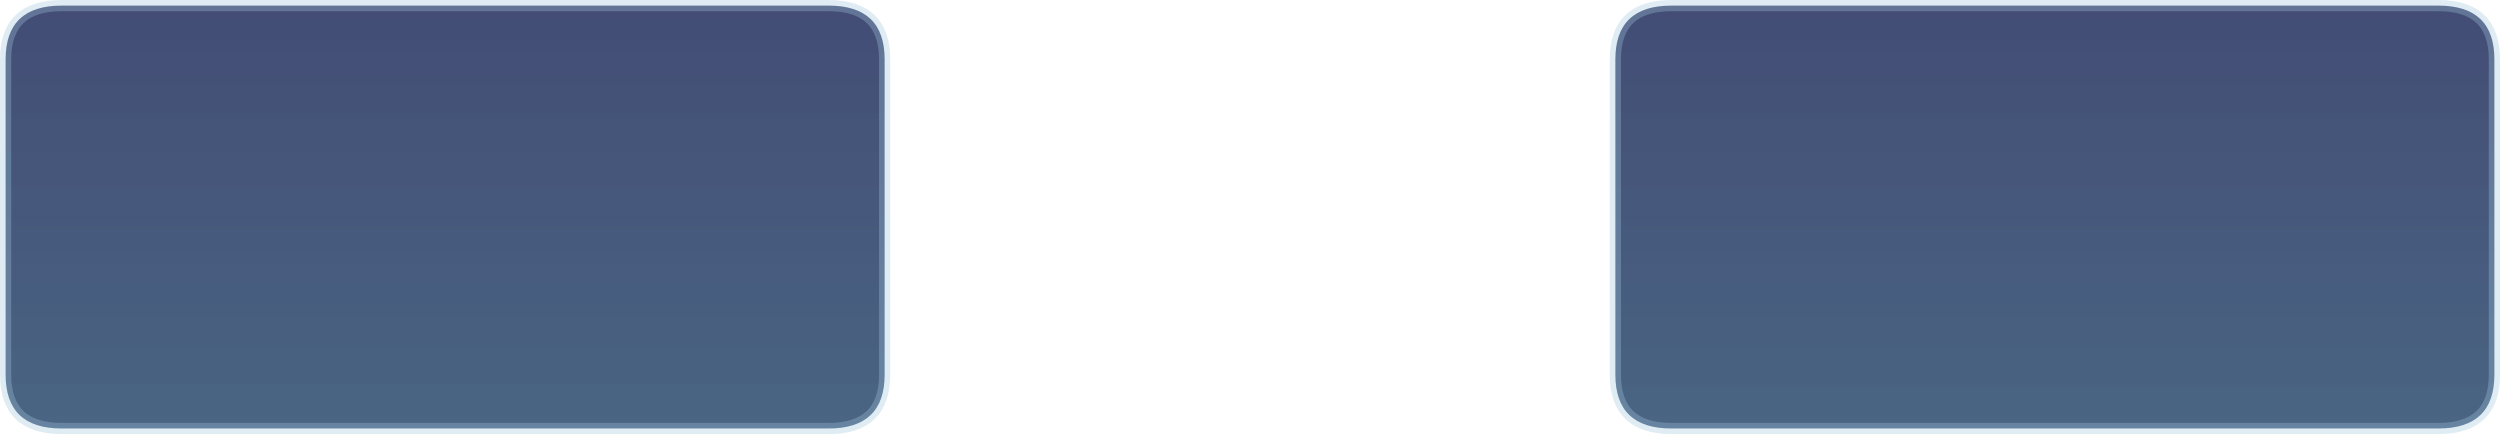 <?xml version="1.0" encoding="UTF-8" standalone="no"?>
<svg xmlns:xlink="http://www.w3.org/1999/xlink" height="58.1px" width="334.6px" xmlns="http://www.w3.org/2000/svg">
  <g transform="matrix(1.0, 0.0, 0.0, 1.0, 60.8, -115.8)">
    <path d="M162.9 116.55 L265.55 116.55 Q273.05 116.55 273.05 123.75 L273.05 165.95 Q273.05 173.15 265.55 173.15 L162.9 173.15 Q155.4 173.15 155.4 165.95 L155.4 123.75 Q155.4 116.55 162.9 116.55" fill="url(#gradient0)" fill-rule="evenodd" stroke="none"/>
    <path d="M-52.55 116.55 L50.1 116.55 Q57.6 116.55 57.6 123.75 L57.6 165.95 Q57.6 173.15 50.1 173.15 L-52.55 173.15 Q-60.05 173.15 -60.05 165.95 L-60.05 123.75 Q-60.05 116.55 -52.55 116.55" fill="url(#gradient1)" fill-rule="evenodd" stroke="none"/>
    <path d="M162.9 116.55 L265.55 116.55 Q273.05 116.55 273.05 123.75 L273.05 165.95 Q273.05 173.15 265.55 173.15 L162.9 173.15 Q155.4 173.15 155.4 165.95 L155.4 123.75 Q155.4 116.55 162.9 116.55 M-52.55 116.55 L50.1 116.55 Q57.6 116.55 57.6 123.75 L57.6 165.95 Q57.6 173.15 50.1 173.15 L-52.55 173.15 Q-60.05 173.15 -60.05 165.95 L-60.05 123.75 Q-60.05 116.55 -52.55 116.55 Z" fill="none" stroke="#a2c6e0" stroke-linecap="round" stroke-linejoin="round" stroke-opacity="0.329" stroke-width="1.5"/>
  </g>
  <defs>
    <linearGradient gradientTransform="matrix(0.0, 0.035, -0.072, 0.0, 214.25, 144.85)" gradientUnits="userSpaceOnUse" id="gradient0" spreadMethod="pad" x1="-819.2" x2="819.2">
      <stop offset="0.0" stop-color="#162254" stop-opacity="0.808"/>
      <stop offset="1.0" stop-color="#0f335b" stop-opacity="0.757"/>
    </linearGradient>
    <linearGradient gradientTransform="matrix(0.0, 0.035, -0.072, 0.0, -1.2, 144.85)" gradientUnits="userSpaceOnUse" id="gradient1" spreadMethod="pad" x1="-819.2" x2="819.2">
      <stop offset="0.0" stop-color="#162254" stop-opacity="0.808"/>
      <stop offset="1.0" stop-color="#0f335b" stop-opacity="0.757"/>
    </linearGradient>
  </defs>
</svg>
